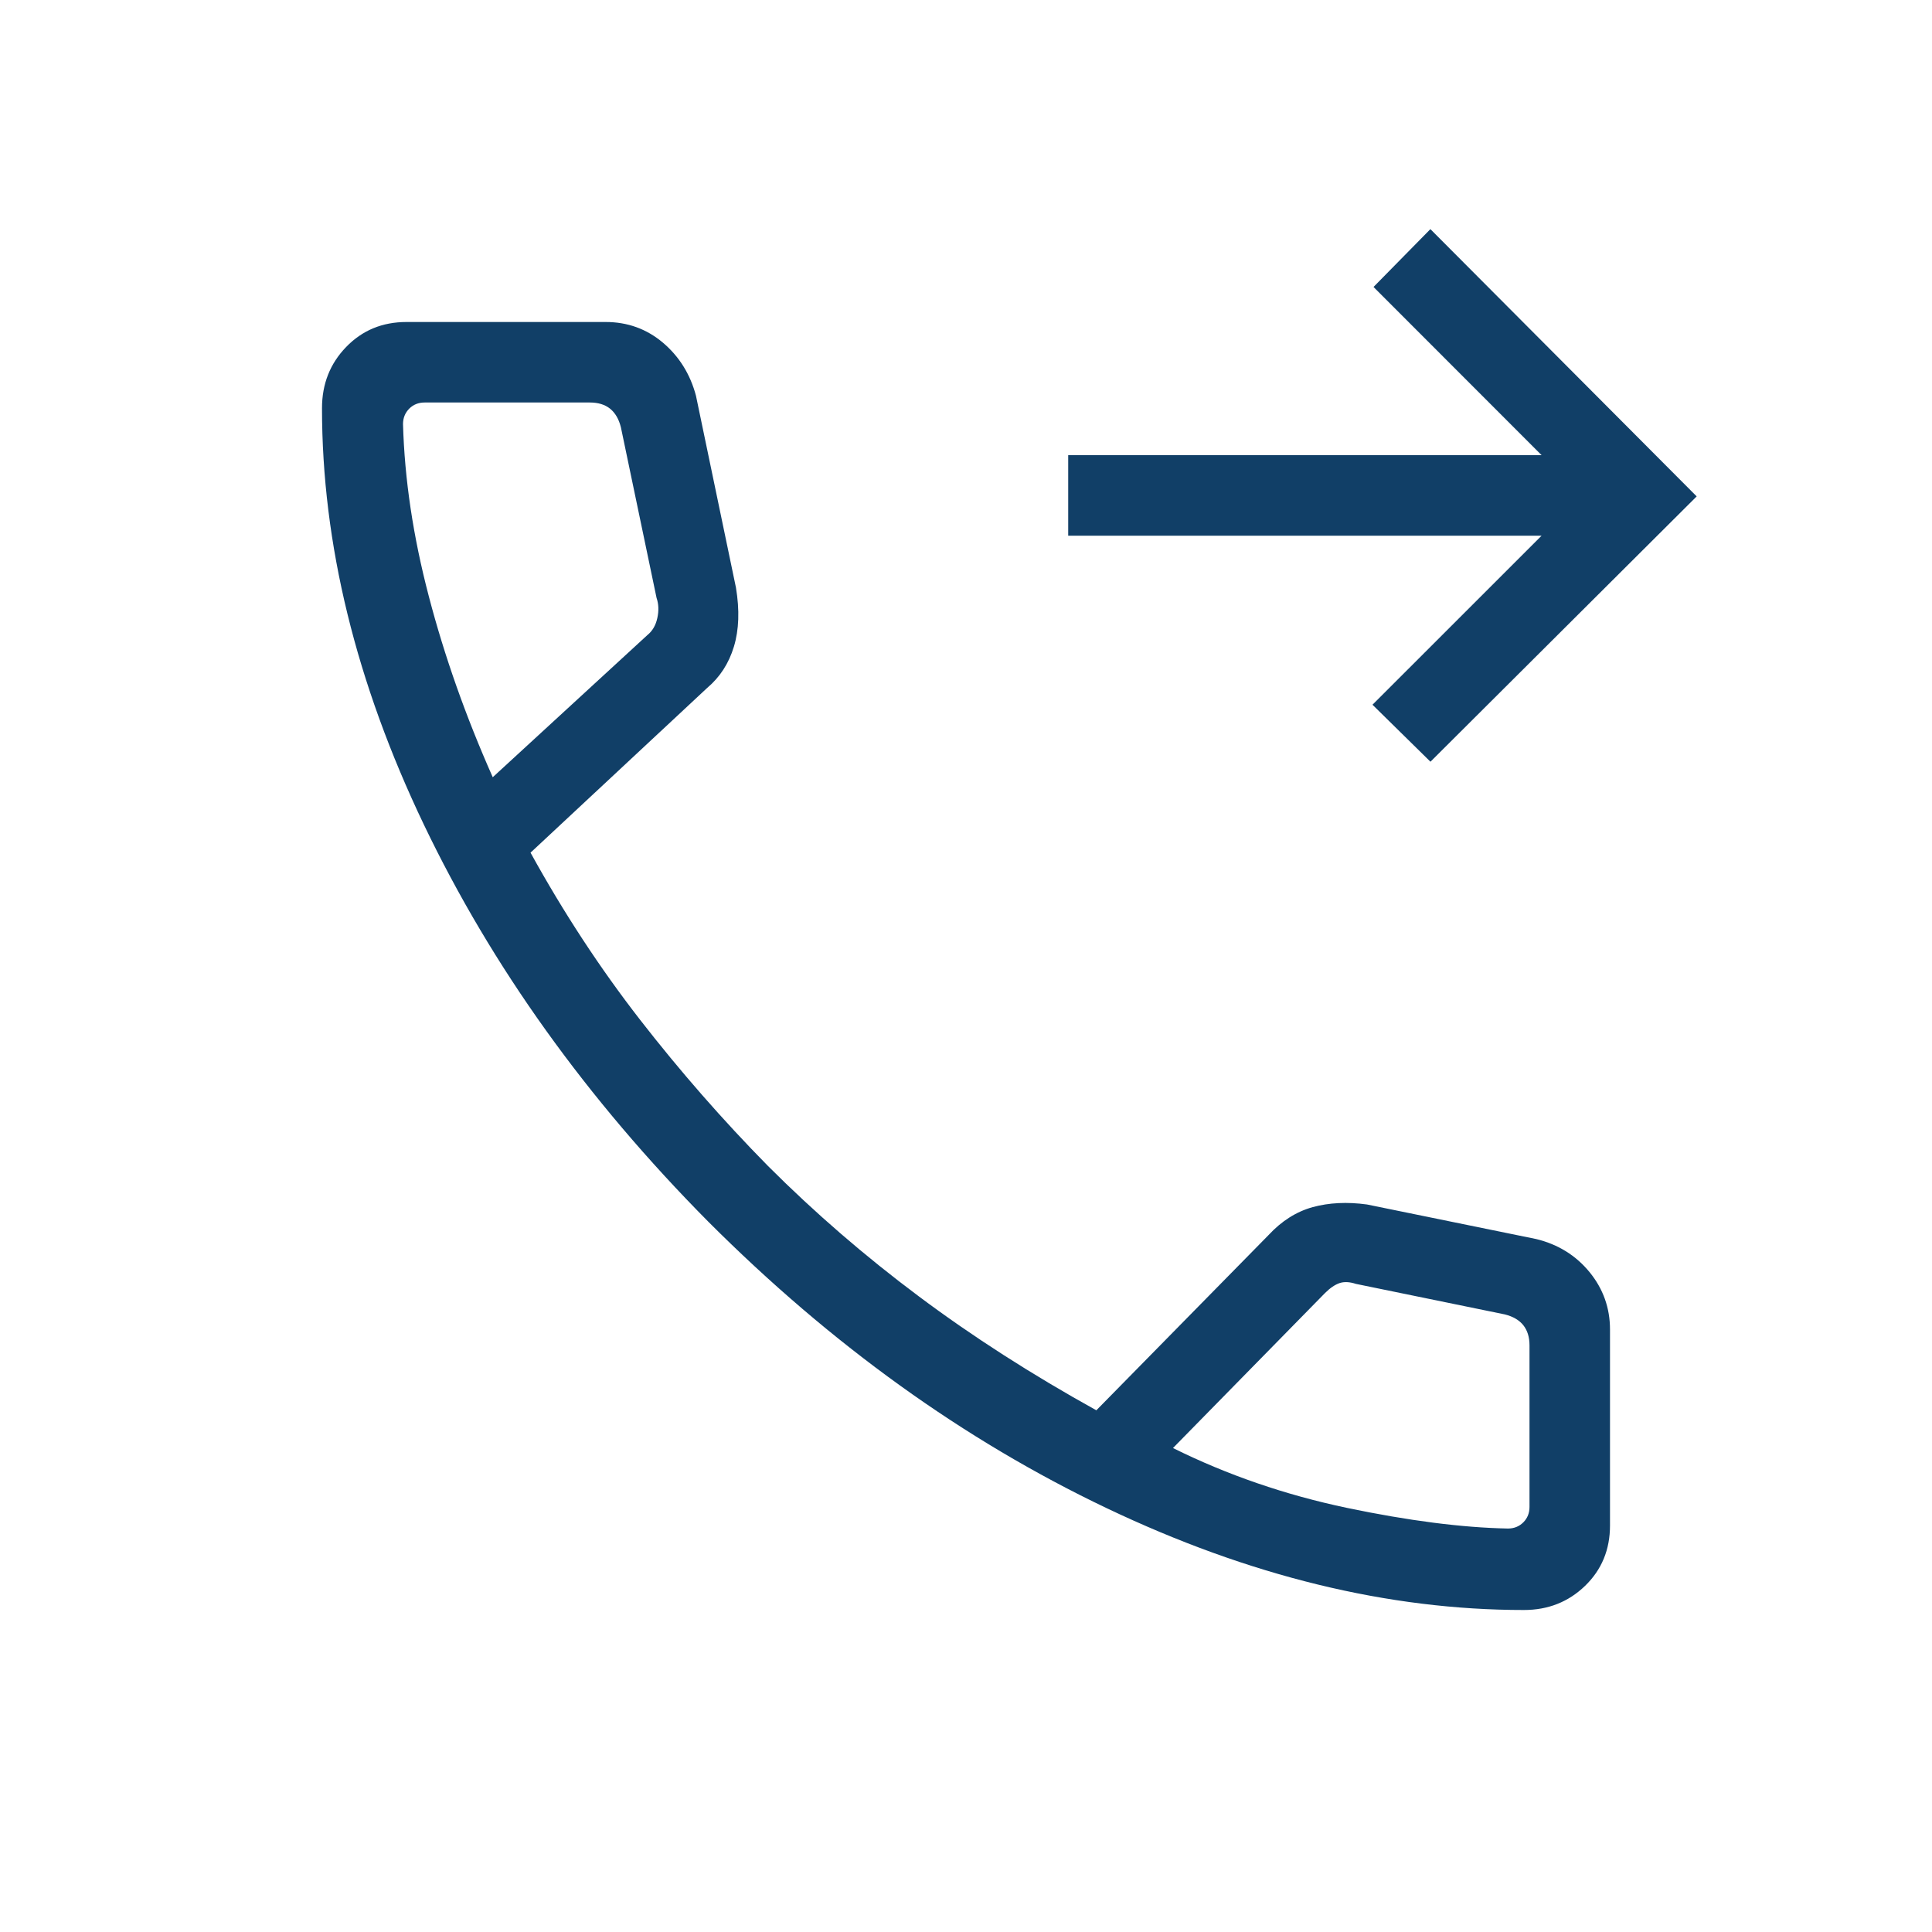 <svg width="30" height="30" viewBox="0 0 30 30" fill="none" xmlns="http://www.w3.org/2000/svg">
<path d="M22.212 11.828L21.312 10.943L23.938 8.318H16.587V7.068H23.938L21.328 4.456L22.211 3.558L26.346 7.708L22.212 11.828ZM23.663 25C21.556 25 19.396 24.473 17.183 23.418C14.969 22.363 12.909 20.881 11.002 18.974C9.111 17.067 7.638 15.011 6.582 12.805C5.527 10.599 5 8.443 5 6.338C5 5.963 5.125 5.646 5.375 5.388C5.625 5.129 5.938 5 6.312 5H9.404C9.744 5 10.04 5.107 10.294 5.321C10.547 5.536 10.718 5.81 10.807 6.145L11.428 9.125C11.486 9.475 11.475 9.781 11.396 10.041C11.317 10.302 11.178 10.516 10.98 10.683L8.238 13.24C8.751 14.171 9.318 15.036 9.939 15.835C10.56 16.634 11.222 17.391 11.926 18.106C12.651 18.831 13.432 19.506 14.269 20.131C15.105 20.756 16.024 21.345 17.024 21.899L19.698 19.178C19.901 18.959 20.13 18.814 20.384 18.744C20.637 18.675 20.918 18.661 21.226 18.703L23.855 19.24C24.195 19.323 24.471 19.495 24.683 19.754C24.894 20.013 25 20.31 25 20.644V23.688C25 24.063 24.871 24.375 24.613 24.625C24.354 24.875 24.038 25 23.663 25ZM7.652 12.068L10.053 9.861C10.132 9.797 10.183 9.709 10.207 9.596C10.232 9.484 10.228 9.38 10.195 9.284L9.641 6.634C9.609 6.506 9.553 6.411 9.473 6.346C9.393 6.282 9.288 6.25 9.159 6.25H6.594C6.498 6.25 6.418 6.282 6.354 6.346C6.29 6.411 6.258 6.491 6.258 6.586C6.282 7.441 6.415 8.332 6.659 9.261C6.902 10.191 7.233 11.126 7.651 12.068M18.214 22.485C19.059 22.904 19.959 23.213 20.914 23.414C21.87 23.614 22.704 23.721 23.414 23.735C23.51 23.735 23.59 23.703 23.654 23.639C23.718 23.575 23.75 23.495 23.75 23.4V20.89C23.75 20.763 23.718 20.659 23.654 20.578C23.59 20.498 23.494 20.442 23.366 20.41L21.054 19.936C20.957 19.904 20.872 19.9 20.8 19.924C20.728 19.949 20.652 20.001 20.573 20.08L18.214 22.485Z" fill="#113F67"/>
</svg>
